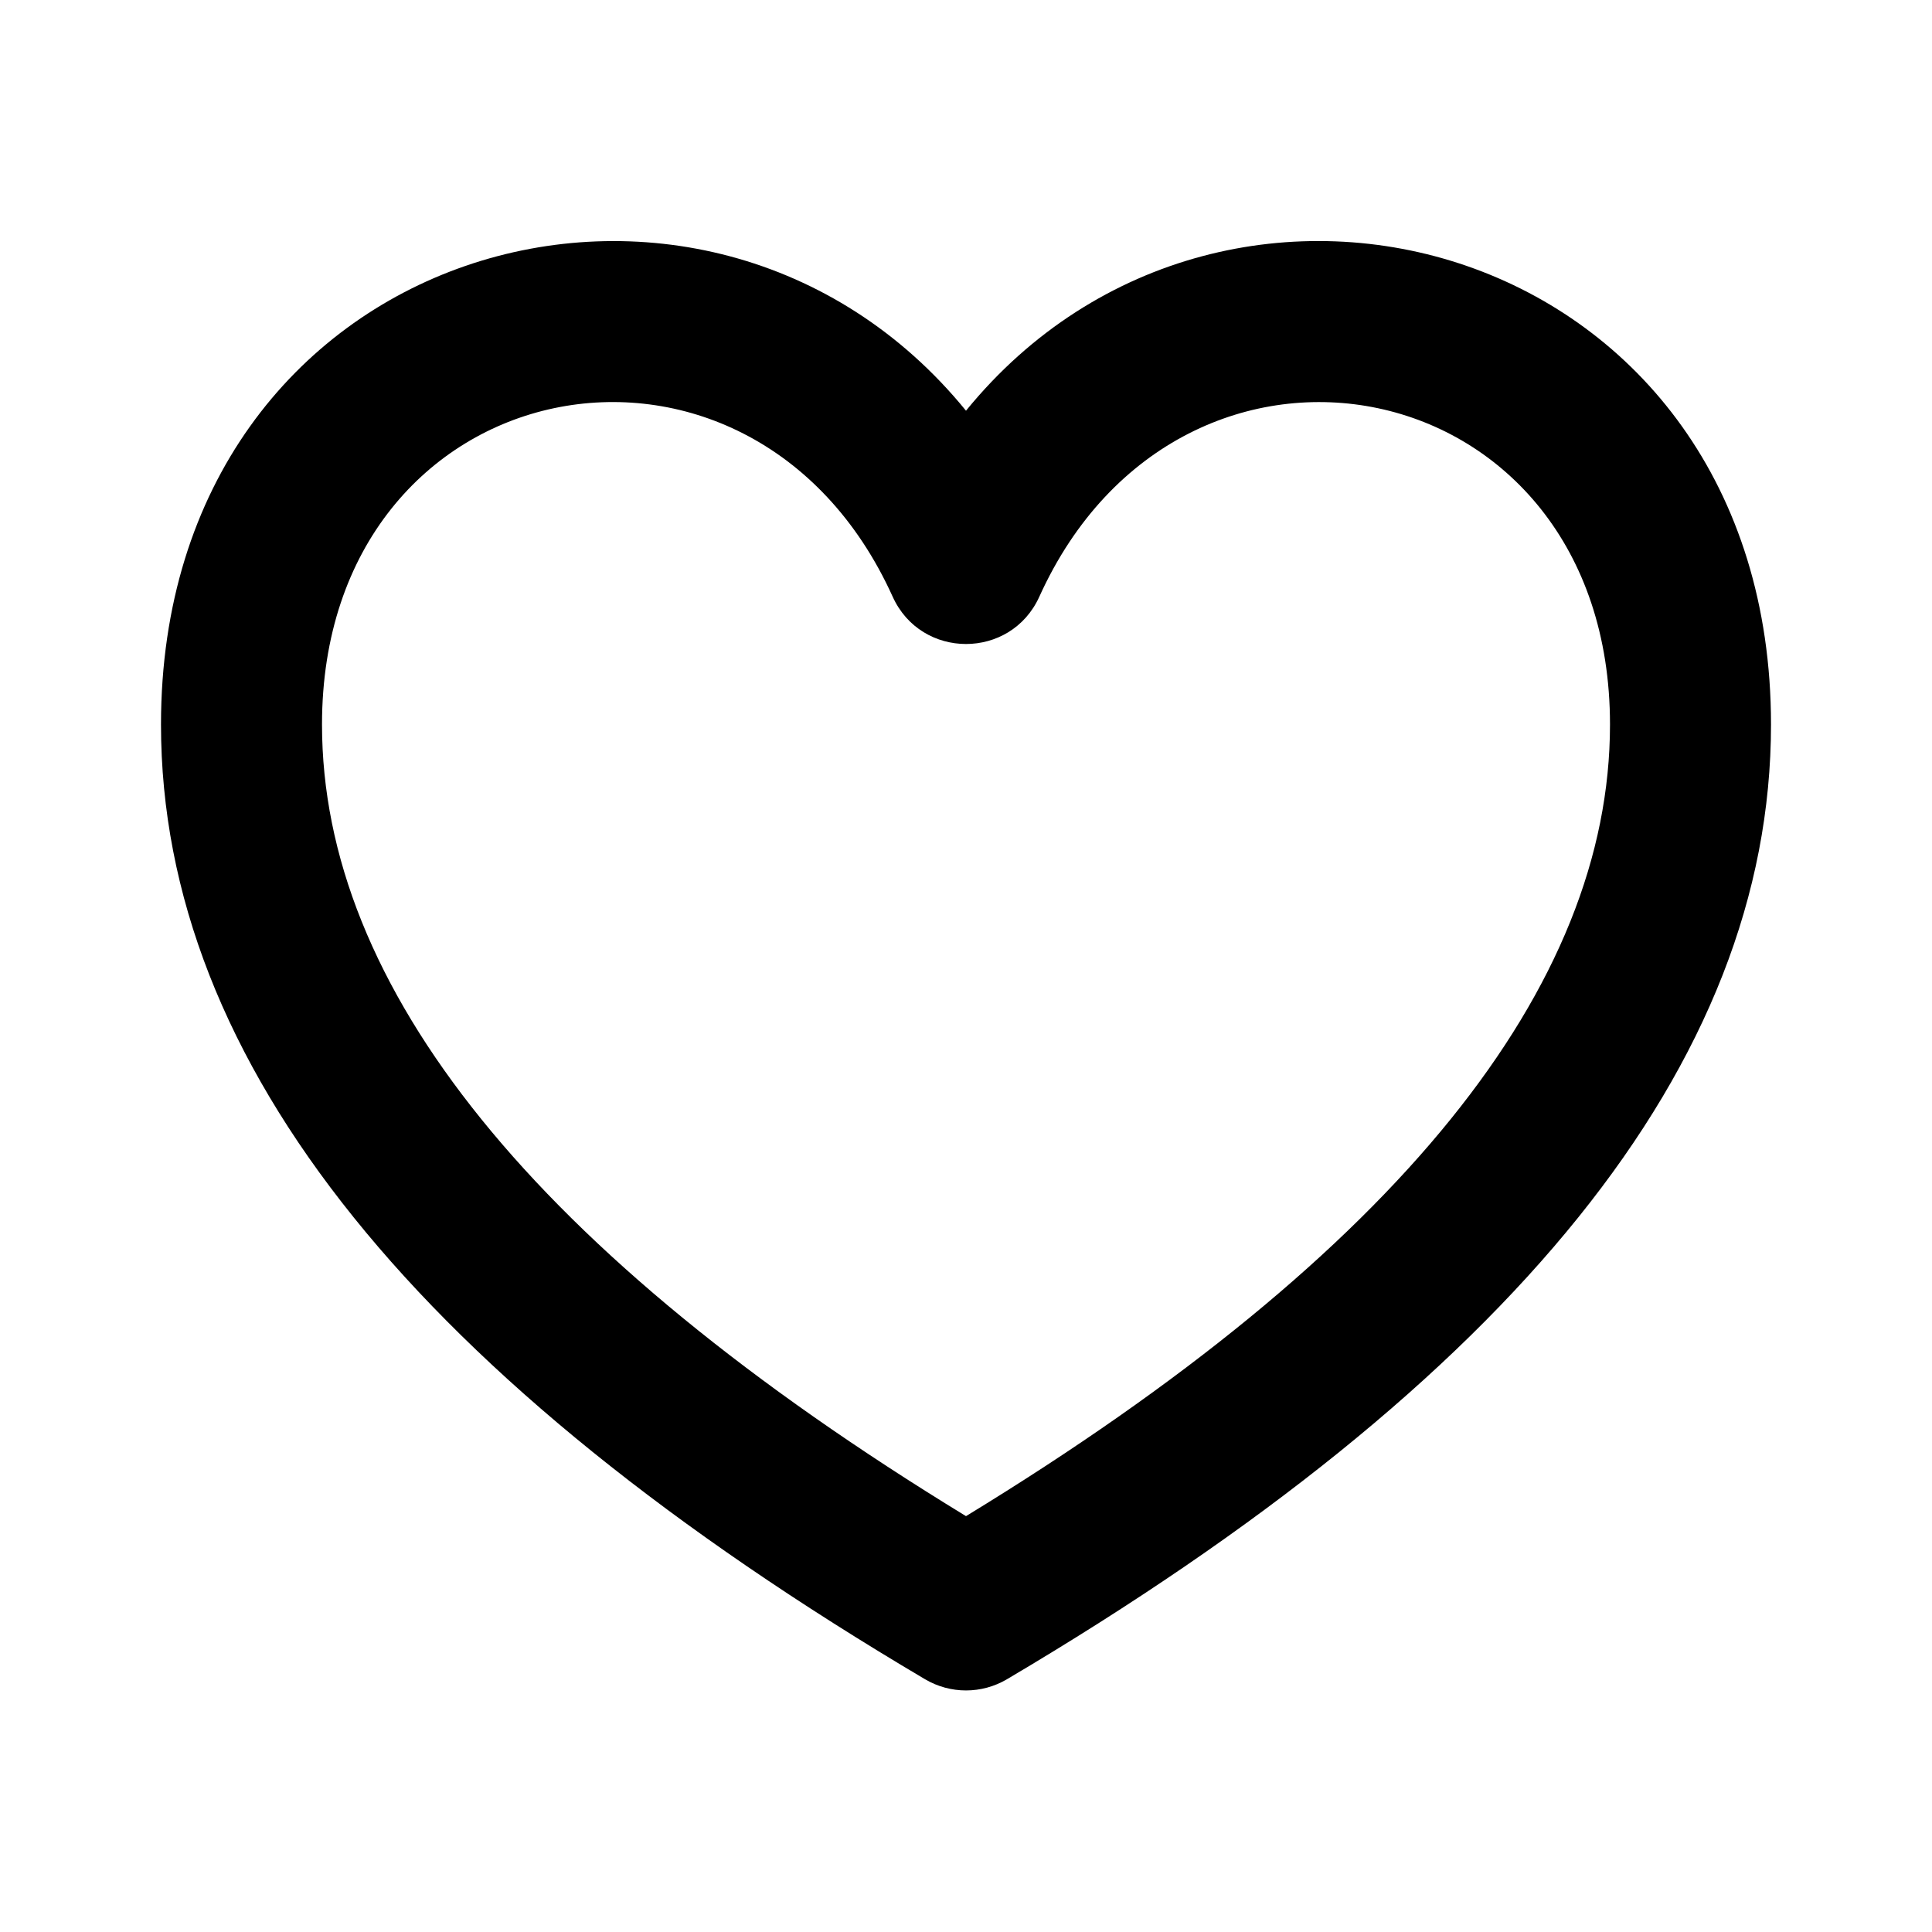 <?xml version="1.0" encoding="UTF-8"?>
<svg xmlns="http://www.w3.org/2000/svg" xmlns:xlink="http://www.w3.org/1999/xlink" width="1024" height="1024" viewBox="0 0 1024 1024">
<path fill-rule="evenodd" fill="rgb(0%, 0%, 0%)" fill-opacity="1" d="M 533.719 890.027 C 801.281 731.902 938.668 564.055 938.668 384 C 938.668 127.914 650.711 47.359 512 217.684 C 373.289 47.402 85.332 127.914 85.332 384 C 85.332 564.055 222.676 731.863 490.281 890.027 C 503.676 897.949 520.324 897.949 533.719 890.027 Z M 550.871 316.246 C 626.219 149.762 853.332 193.793 853.332 384 C 853.332 522.793 741.719 663.465 512 803.586 C 282.324 663.426 170.668 522.836 170.668 384 C 170.668 193.75 397.781 149.762 473.129 316.246 C 488.277 349.695 535.723 349.695 550.871 316.246 Z M 550.871 316.246 "/>
</svg>
